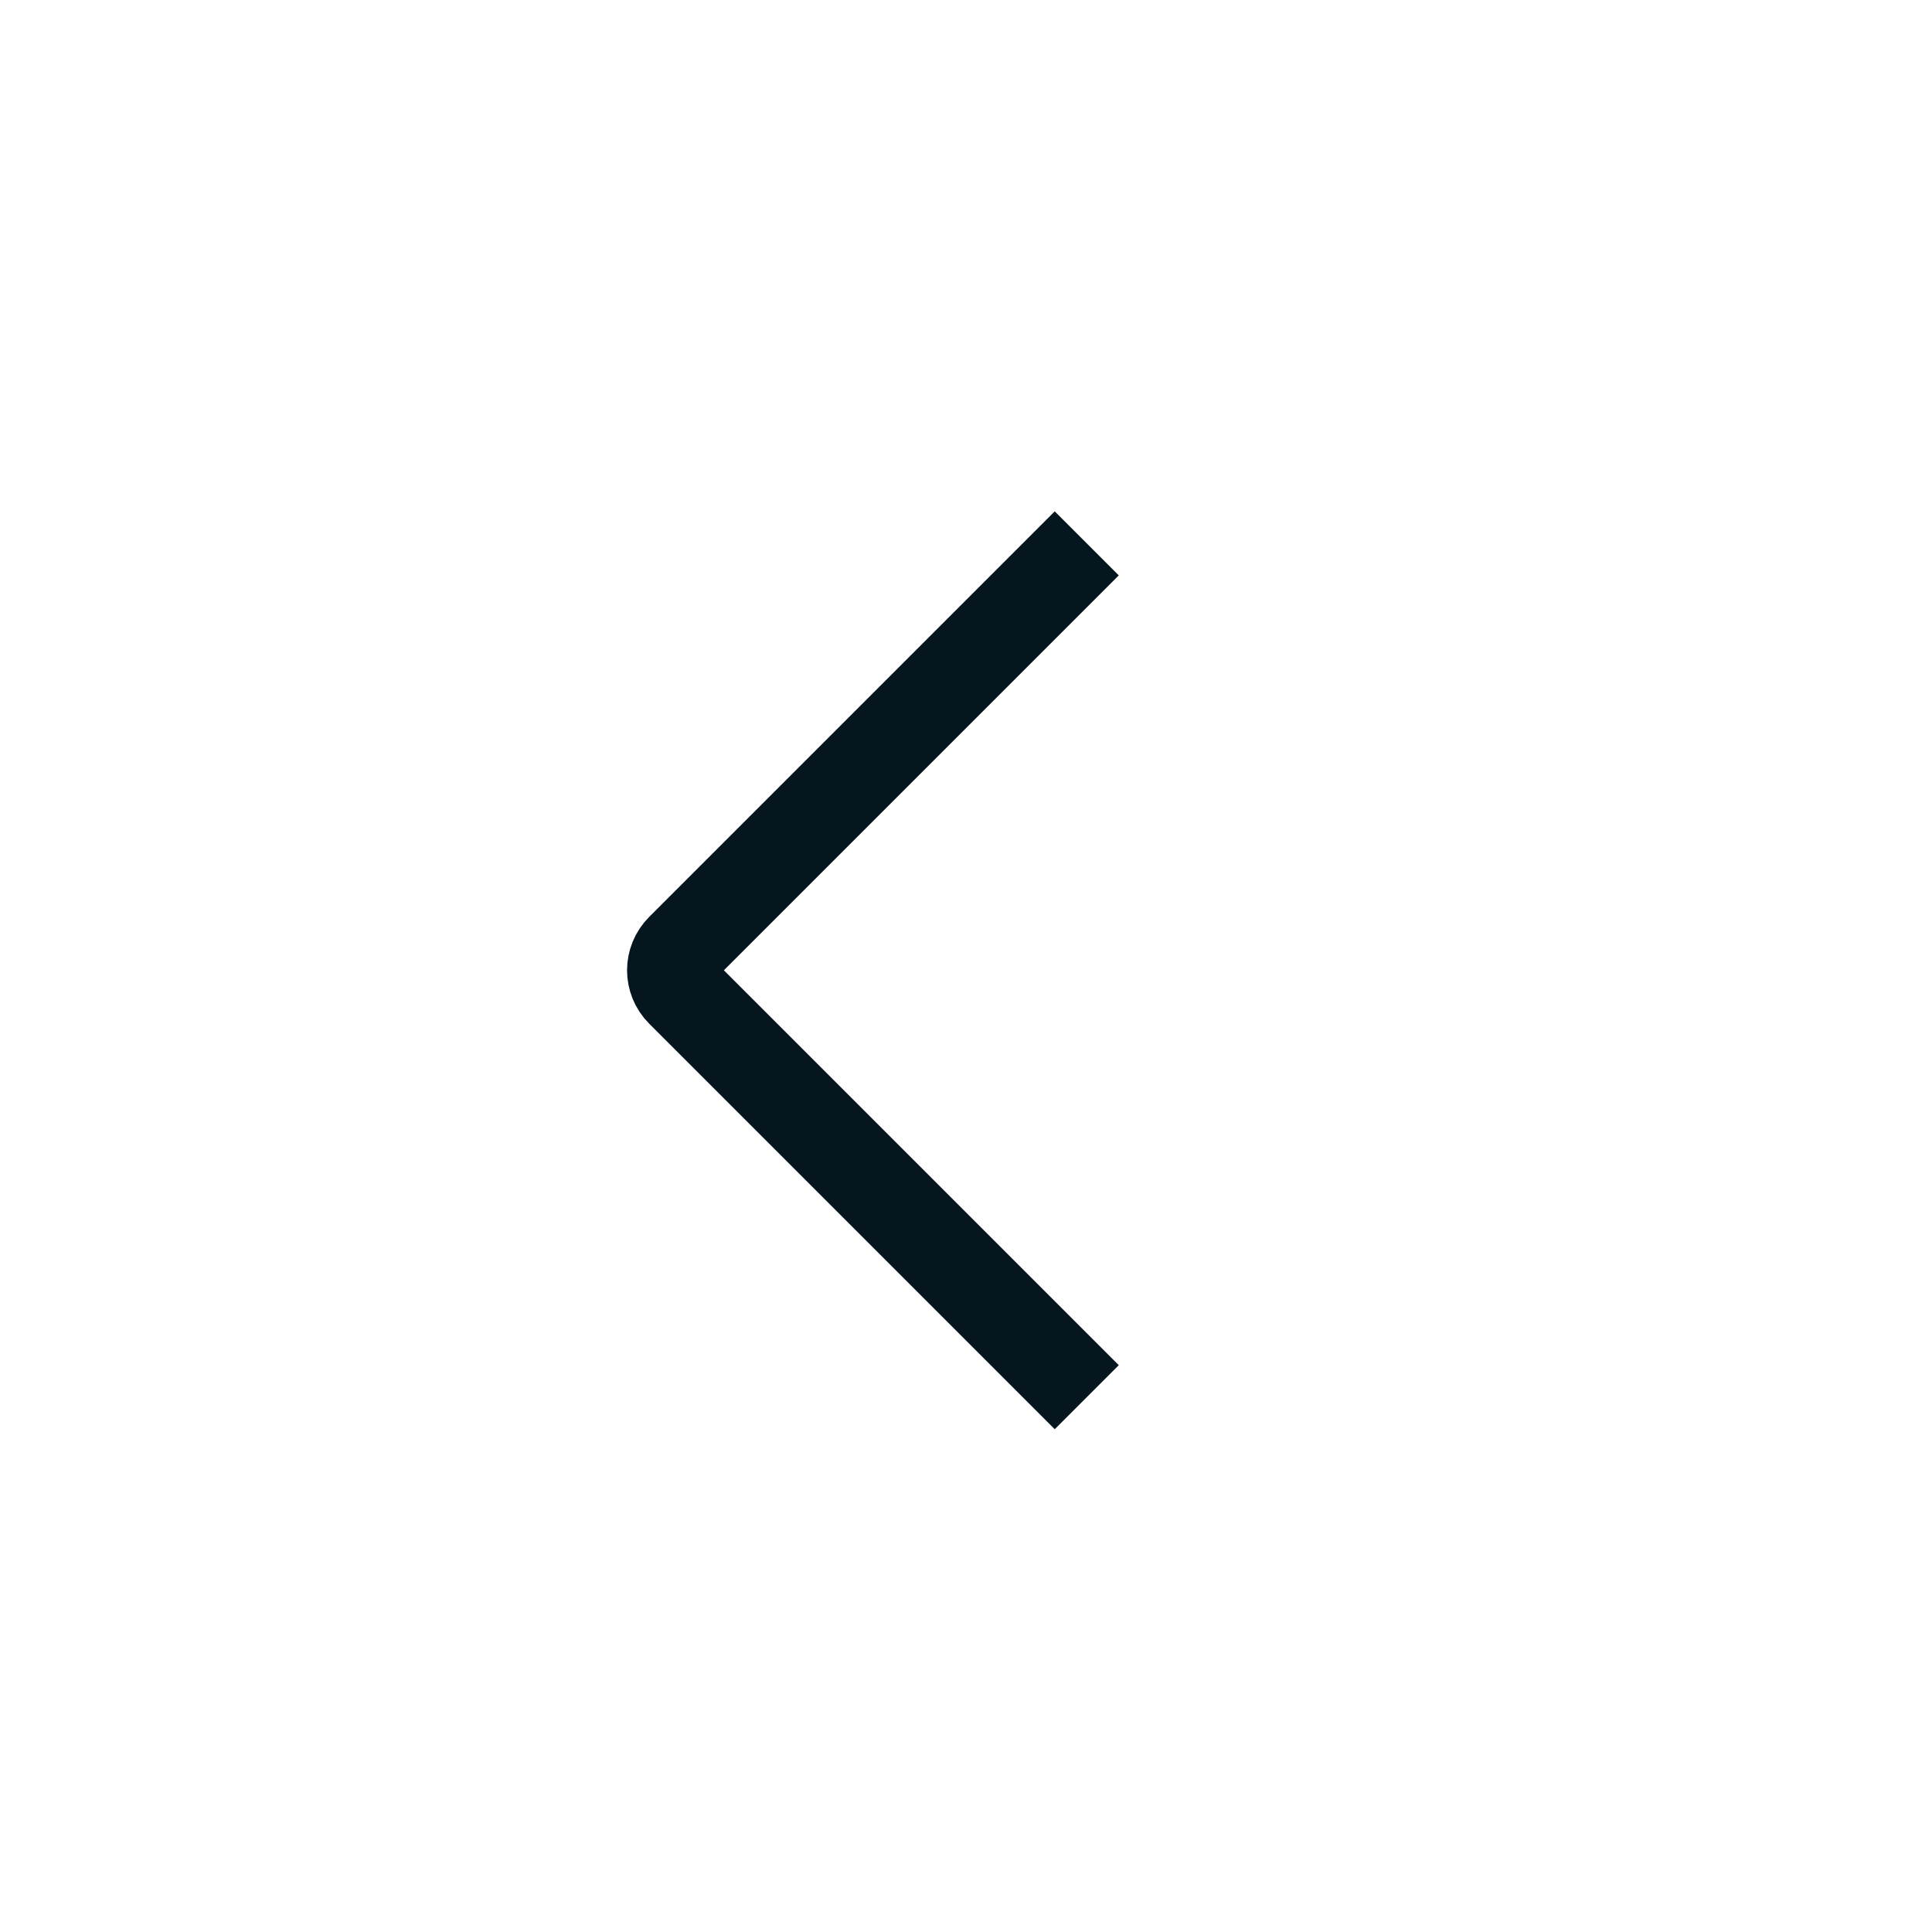 <svg width="32" height="32" viewBox="0 0 32 32" fill="none" xmlns="http://www.w3.org/2000/svg">
<path d="M18 9L11.283 15.717C11.087 15.913 11.087 16.229 11.283 16.425L18 23.142" stroke="#06161E" stroke-width="1.5"/>
</svg>

